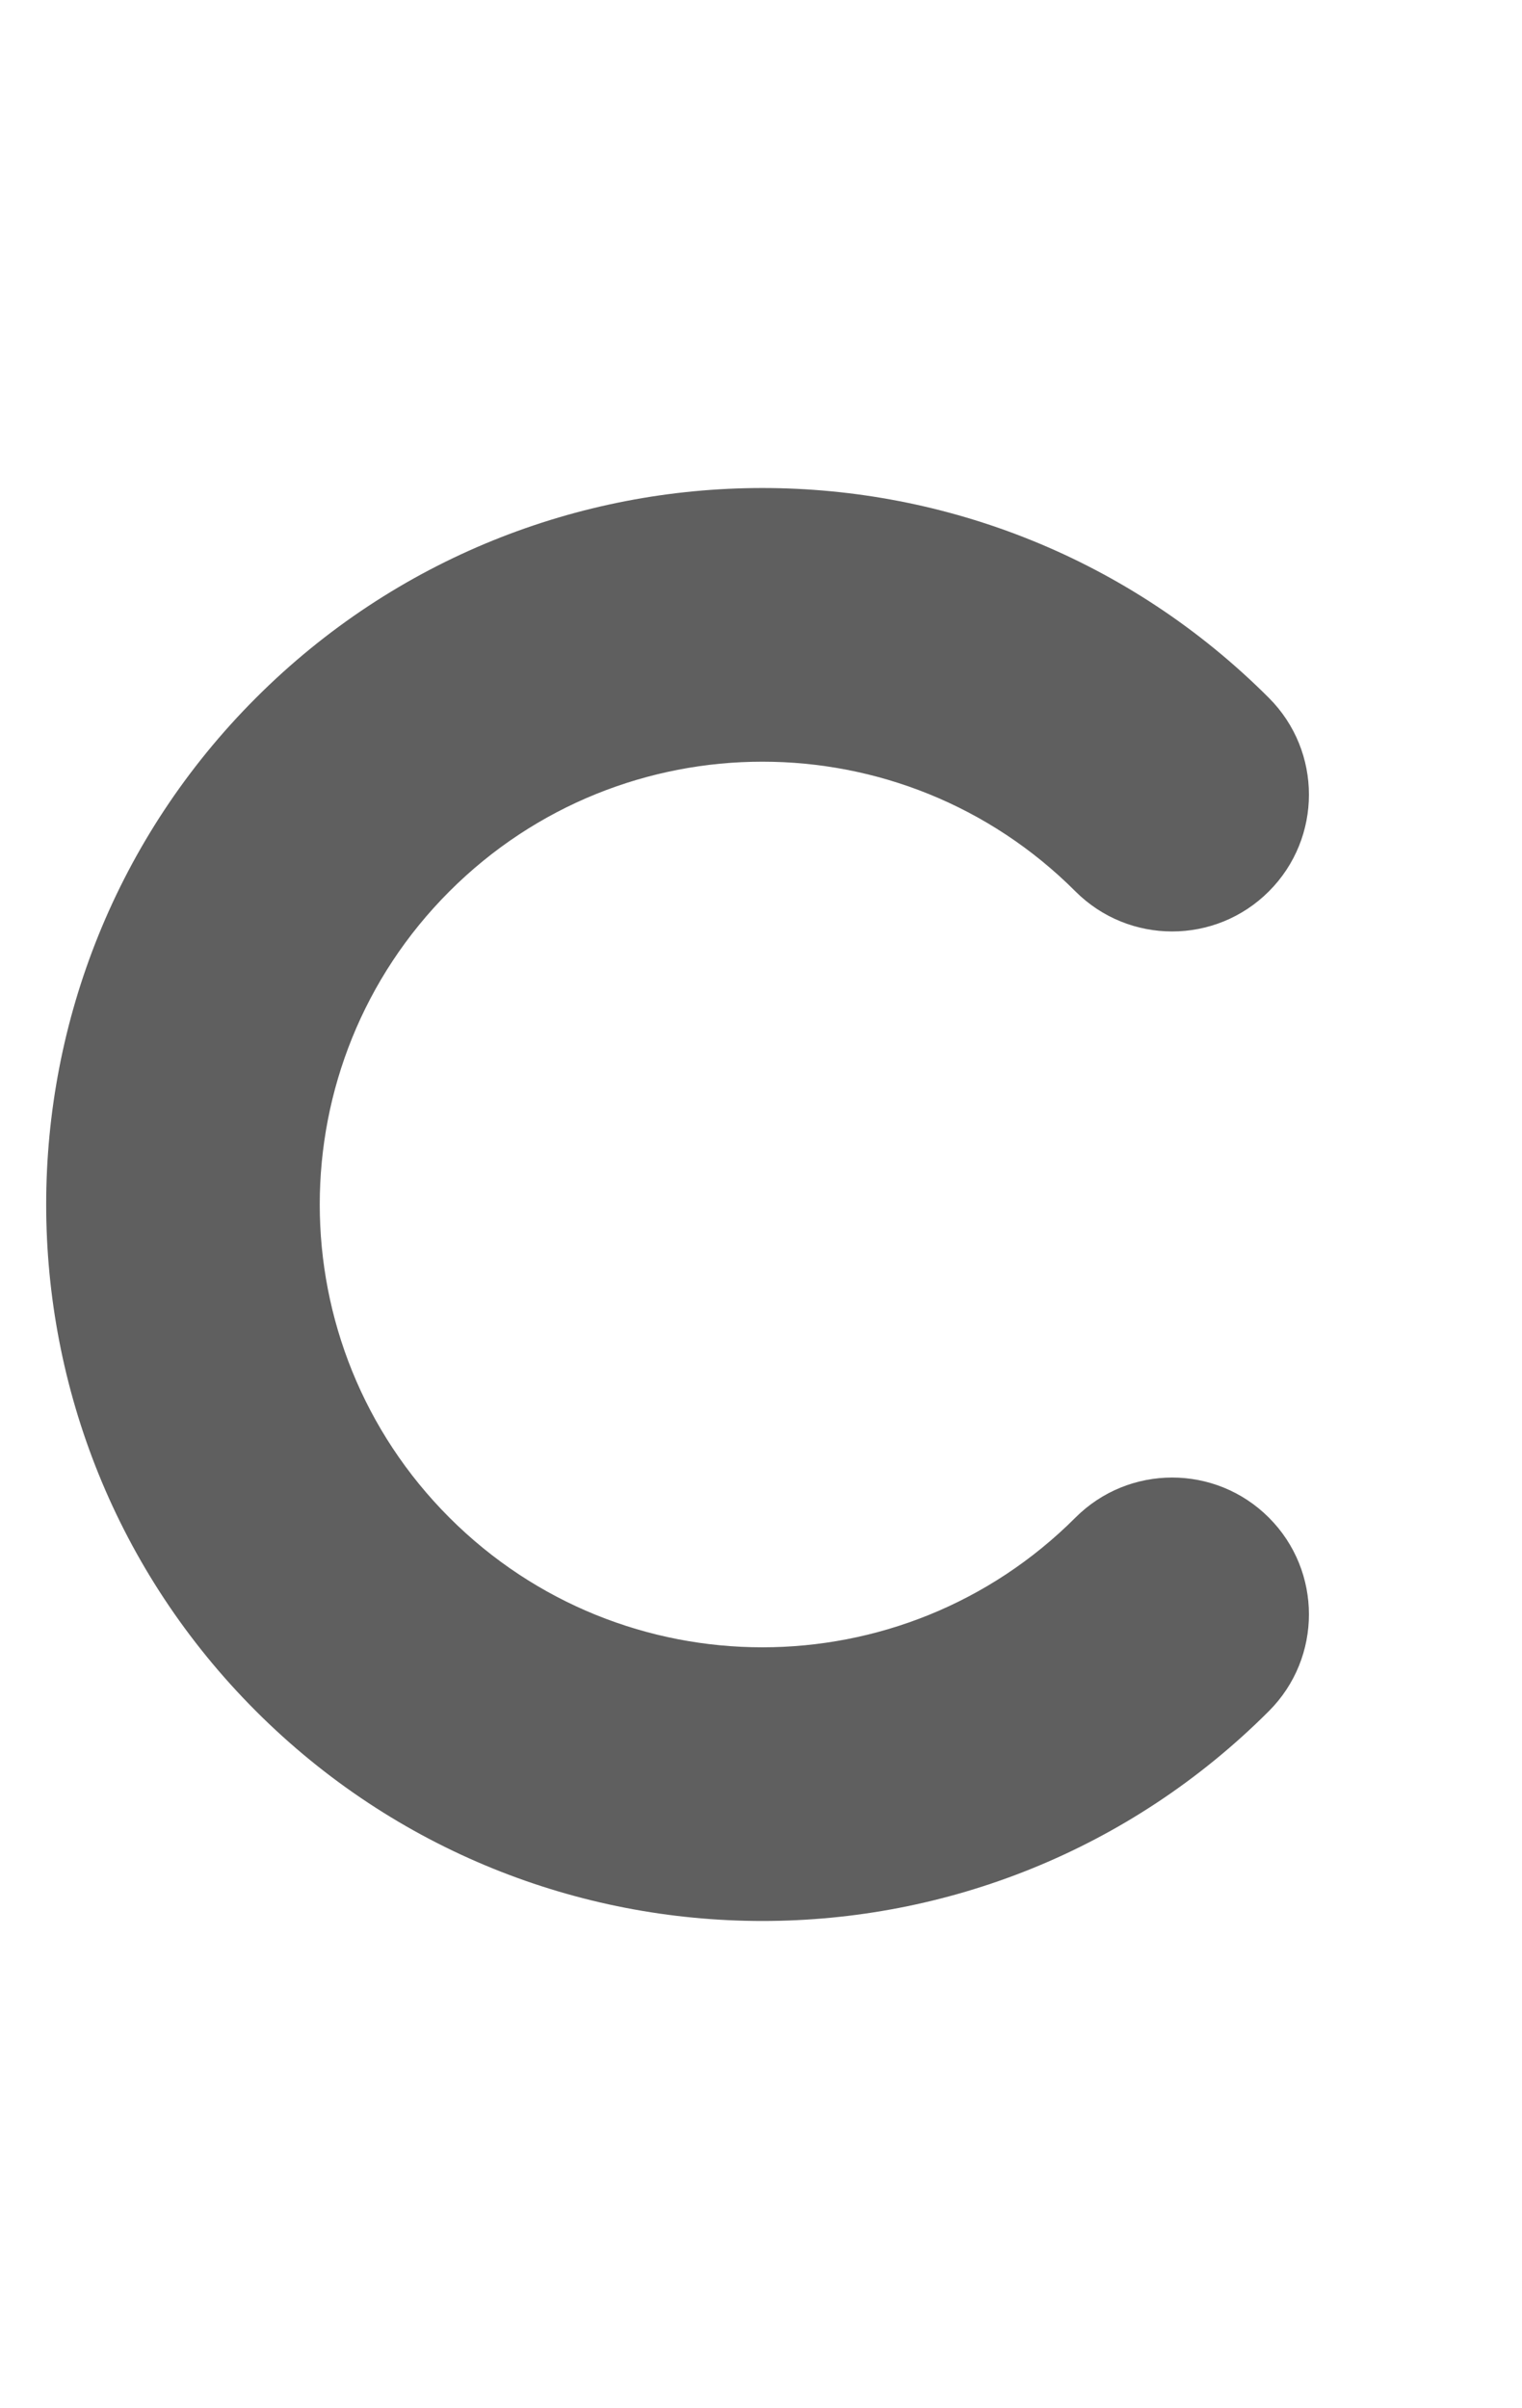 <?xml version="1.0" encoding="UTF-8" standalone="no"?>
<!-- Created with Inkscape (http://www.inkscape.org/) -->

<svg
   xmlns:dc="http://purl.org/dc/elements/1.1/"
   xmlns:cc="http://creativecommons.org/ns#"
   xmlns:rdf="http://www.w3.org/1999/02/22-rdf-syntax-ns#"
   xmlns:svg="http://www.w3.org/2000/svg"
   xmlns="http://www.w3.org/2000/svg"
   xmlns:sodipodi="http://sodipodi.sourceforge.net/DTD/sodipodi-0.dtd"
   xmlns:inkscape="http://www.inkscape.org/namespaces/inkscape"
   width="544"
   height="860.416"
   viewBox="0 0 143.933 227.652"
   version="1.1"
   id="svg844"
   inkscape:version="0.92.3 (2405546, 2018-03-11)"
   sodipodi:docname="c.svg">
  <defs
     id="defs838" />
  <sodipodi:namedview
     id="base"
     pagecolor="#ffffff"
     bordercolor="#666666"
     borderopacity="1.0"
     inkscape:pageopacity="0.0"
     inkscape:pageshadow="2"
     inkscape:zoom="1"
     inkscape:cx="274.69628"
     inkscape:cy="415.56787"
     inkscape:document-units="px"
     inkscape:current-layer="layer1"
     showgrid="false"
     units="px"
     inkscape:snap-grids="false"
     inkscape:snap-bbox="false"
     inkscape:bbox-paths="true"
     inkscape:bbox-nodes="true"
     inkscape:snap-bbox-edge-midpoints="true"
     inkscape:snap-bbox-midpoints="true"
     inkscape:snap-nodes="true"
     inkscape:window-width="1920"
     inkscape:window-height="1017"
     inkscape:window-x="1912"
     inkscape:window-y="-8"
     inkscape:window-maximized="1"
     fit-margin-top="16"
     fit-margin-left="16"
     fit-margin-right="16"
     fit-margin-bottom="16"
     inkscape:snap-center="false"
     inkscape:snap-object-midpoints="false"
     inkscape:object-paths="true"
     inkscape:snap-intersection-paths="true" />
  <g
     inkscape:label="template"
     inkscape:groupmode="layer"
     id="layer1"
     transform="translate(91.319,-19.627)"
     style="display:none"
     sodipodi:insensitive="true">
    <path
       style="fill:none;fill-rule:evenodd;stroke:none;stroke-width:0.265px;stroke-linecap:butt;stroke-linejoin:miter;stroke-opacity:1"
       d="m -87.086,23.86 135.467,-10e-7 V 243.046 h -135.467 z"
       id="path1391-5"
       inkscape:connector-curvature="0"
       sodipodi:nodetypes="ccccc" />
    <path
       style="fill:none;fill-rule:evenodd;stroke:none;stroke-width:0.265px;stroke-linecap:butt;stroke-linejoin:miter;stroke-opacity:1"
       d="M -87.086,65.72 H 48.381 V 201.186 h -135.467 z"
       id="path1391-7-4-4-6"
       inkscape:connector-curvature="0"
       sodipodi:nodetypes="ccccc" />
    <path
       style="fill:none;fill-rule:evenodd;stroke:none;stroke-width:0.265px;stroke-linecap:butt;stroke-linejoin:miter;stroke-opacity:1"
       d="m -87.086,23.86 h 25.871 V 243.046 h -25.871 z"
       id="path1391-7-4-0-5"
       inkscape:connector-curvature="0"
       sodipodi:nodetypes="ccccc" />
    <path
       style="fill:none;fill-rule:evenodd;stroke:none;stroke-width:0.265px;stroke-linecap:butt;stroke-linejoin:miter;stroke-opacity:1"
       d="M -87.086,201.186 V 175.315 h 135.467 v 25.871 z"
       id="path1391-7-4-0-0-3-6"
       inkscape:connector-curvature="0"
       sodipodi:nodetypes="ccccc" />
    <path
       style="fill:none;fill-rule:evenodd;stroke:none;stroke-width:0.265px;stroke-linecap:butt;stroke-linejoin:miter;stroke-opacity:1"
       d="m -87.086,91.591 v -25.871 h 135.467 v 25.871 z"
       id="path1391-7-4-0-0-3-7-3"
       inkscape:connector-curvature="0"
       sodipodi:nodetypes="ccccc" />
    <path
       style="fill:none;fill-rule:evenodd;stroke:none;stroke-width:0.265px;stroke-linecap:butt;stroke-linejoin:miter;stroke-opacity:1"
       d="M -87.086,243.046 V 217.175 H 48.381 v 25.871 z"
       id="path1391-7-4-0-0-3-3-1"
       inkscape:connector-curvature="0"
       sodipodi:nodetypes="ccccc" />
    <path
       style="fill:none;fill-rule:evenodd;stroke:none;stroke-width:0.265px;stroke-linecap:butt;stroke-linejoin:miter;stroke-opacity:1"
       d="m -87.086,49.731 v -25.871 h 135.467 v 25.871 z"
       id="path1391-7-4-0-0-3-2-0"
       inkscape:connector-curvature="0"
       sodipodi:nodetypes="ccccc" />
    <circle
       style="fill:#000000;fill-opacity:0.208;fill-rule:nonzero;stroke:none;stroke-width:0.02;stroke-linecap:butt;stroke-linejoin:round;stroke-miterlimit:4;stroke-dasharray:none;stroke-dashoffset:0;stroke-opacity:1;paint-order:markers fill stroke"
       id="path1832-2"
       cx="-19.352"
       cy="133.453"
       r="67.733" />
    <circle
       style="fill:#000000;fill-opacity:0.208;fill-rule:nonzero;stroke:none;stroke-width:0.02;stroke-linecap:butt;stroke-linejoin:round;stroke-miterlimit:4;stroke-dasharray:none;stroke-dashoffset:0;stroke-opacity:1;paint-order:markers fill stroke"
       id="path1832-5-59"
       cx="-19.352"
       cy="175.312"
       r="67.733" />
    <circle
       style="fill:#000000;fill-opacity:0.208;fill-rule:nonzero;stroke:none;stroke-width:0.02;stroke-linecap:butt;stroke-linejoin:round;stroke-miterlimit:4;stroke-dasharray:none;stroke-dashoffset:0;stroke-opacity:1;paint-order:markers fill stroke"
       id="path1832-5-5-1"
       cx="-19.352"
       cy="91.594"
       r="67.733" />
    <path
       style="display:inline;fill:none;fill-rule:evenodd;stroke:none;stroke-width:0.265px;stroke-linecap:butt;stroke-linejoin:miter;stroke-opacity:1"
       d="m 22.51,23.86 h 25.871 V 243.046 h -25.871 z"
       id="path1391-7-4-0-5-0"
       inkscape:connector-curvature="0"
       sodipodi:nodetypes="ccccc" />
  </g>
  <g
     inkscape:groupmode="layer"
     id="layer2"
     inkscape:label="letter"
     style="display:none"
     sodipodi:insensitive="true">
    <path
       id="path1089"
       style="display:inline;fill:#000000;fill-opacity:0.208;fill-rule:nonzero;stroke:none;stroke-width:0.02;stroke-linecap:butt;stroke-linejoin:round;stroke-miterlimit:4;stroke-dasharray:none;stroke-dashoffset:0;stroke-opacity:1;paint-order:markers fill stroke"
       d="m 71.967,46.093 c -37.408,2e-6 -67.733,30.325 -67.733,67.733 0,37.408 30.325,67.733 67.733,67.733 13.059,0 25.255,-3.696 35.599,-10.098 3.574,-2.302 5.941,-6.316 5.941,-10.883 0,-7.144 -5.791,-12.935 -12.935,-12.935 -2.549,0 -4.926,0.737 -6.929,2.01 -6.432,4.028 -13.526,6.036 -21.675,6.036 -23.12,0 -41.862,-18.742 -41.862,-41.862 -2e-6,-23.12 18.742,-41.862 41.862,-41.862 8.096,1e-6 15.656,2.298 22.062,6.279 1.969,1.212 4.383,1.972 6.865,1.972 7.144,-2e-6 12.935,-5.791 12.935,-12.935 0,-4.711 -2.518,-8.834 -6.282,-11.096 C 97.126,49.641 85.179,46.093 71.967,46.093 Z"
       inkscape:connector-curvature="0"
       sodipodi:nodetypes="ssscsscssscsscs" />
  </g>
  <g
     inkscape:groupmode="layer"
     id="layer3"
     inkscape:label="lettre v2"
     style="display:none"
     sodipodi:insensitive="true">
    <path
       id="path1832-2-0-7-4"
       style="display:inline;fill:#000000;fill-opacity:0.208;fill-rule:nonzero;stroke:none;stroke-width:0.02;stroke-linecap:butt;stroke-linejoin:round;stroke-miterlimit:4;stroke-dasharray:none;stroke-dashoffset:0;stroke-opacity:1;paint-order:markers fill stroke"
       d="m 72.1,155.731 c -23.12,0 -41.862,-18.742 -41.862,-41.862 0,-23.12 18.742,-41.862 41.862,-41.862 12.77,1e-6 24.205,5.718 31.883,14.733 2.373,2.781 5.903,4.545 9.845,4.545 7.144,0 12.935,-5.791 12.935,-12.935 0,-2.635 -0.908,-5.234 -2.261,-7.278 C 112.084,55.828 93.162,46.093 71.967,46.093 c -37.408,2e-6 -67.733,30.325 -67.733,67.733 0,37.408 30.325,67.733 67.733,67.733 20.754,0 39.327,-9.334 51.75,-24.033 1.901,-2.253 3.047,-5.164 3.047,-8.342 0,-7.144 -5.791,-12.935 -12.935,-12.935 -3.969,0 -7.52,1.787 -9.849,4.652 -7.635,9.093 -19.087,14.831 -31.88,14.831 z"
       inkscape:connector-curvature="0"
       sodipodi:nodetypes="ccccccccccccccc" />
  </g>
  <g
     inkscape:groupmode="layer"
     id="layer4"
     inkscape:label="lettre from e"
     style="display:inline"
     sodipodi:insensitive="true">
    <path
       id="path1095-8-2"
       style="fill:#000000;fill-opacity:0.627;fill-rule:nonzero;stroke:none;stroke-width:0.02;stroke-linecap:butt;stroke-linejoin:round;stroke-miterlimit:4;stroke-dasharray:none;stroke-dashoffset:0;stroke-opacity:1;paint-order:markers fill stroke"
       d="m 24.206,161.764 c -26.452,-26.452 -26.452,-69.338 0,-95.789 26.452,-26.452 69.338,-26.452 95.789,7e-6 5.052,5.052 5.052,13.242 0,18.294 -5.052,5.052 -13.242,5.052 -18.294,0 -16.348,-16.348 -42.854,-16.348 -59.202,-6e-6 -16.348,16.348 -16.348,42.854 0,59.202 16.348,16.348 42.854,16.348 59.202,-2e-5 5.052,-5.052 13.242,-5.052 18.294,1e-5 5.052,5.052 5.052,13.242 0,18.294 -26.452,26.452 -69.338,26.452 -95.789,1e-5 z"
       inkscape:connector-curvature="0"
       sodipodi:nodetypes="ccccccccccc" />
  </g>
</svg>
